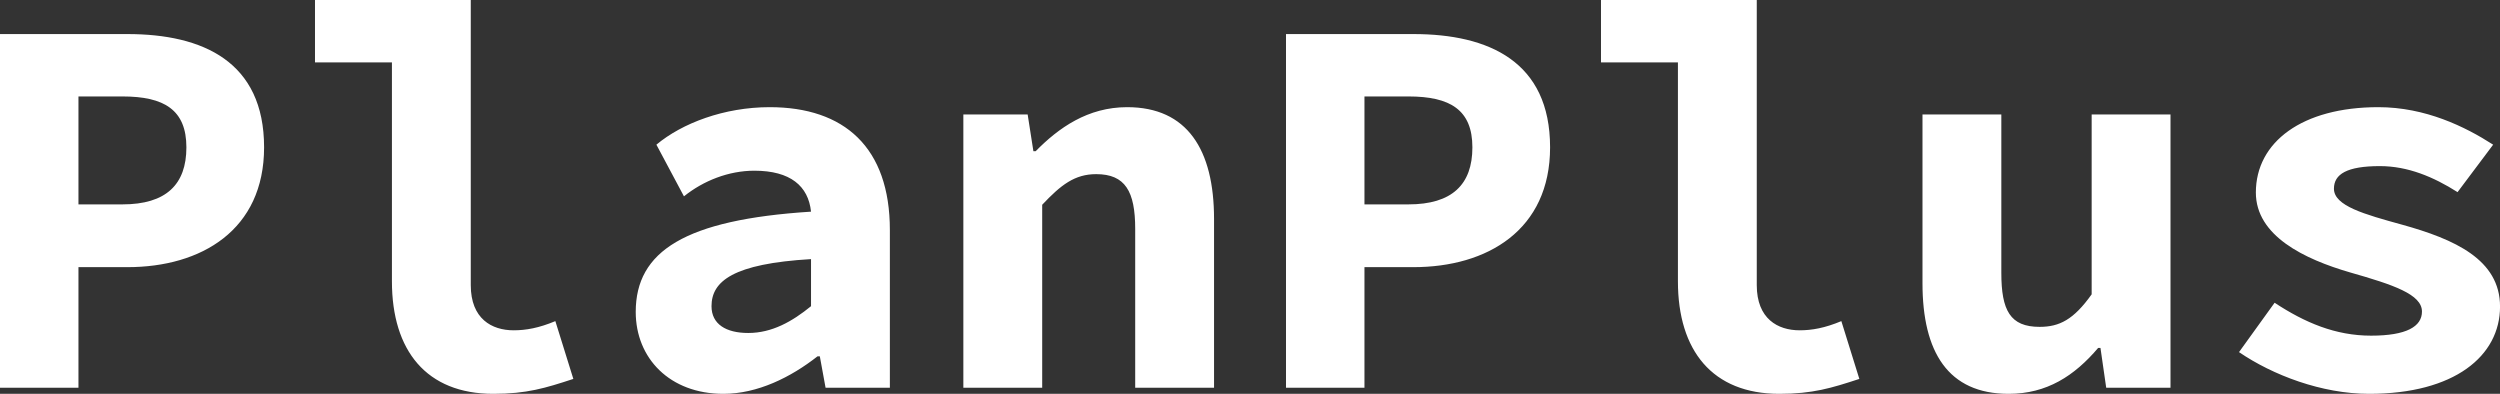 <svg data-v-423bf9ae="" xmlns="http://www.w3.org/2000/svg" viewBox="0 0 380.875 60" class="font"><rect x="0" y="0" width="380.875" height="60" fill="#333333" stroke="none"/><!----><!----><!----><g data-v-423bf9ae="" id="d09ea3c3-321b-4fc2-8865-0d718d79a8d0" fill="white" transform="matrix(5.831,0,0,5.831,-6.064,-21.283)"><path d="M1.04 13.78L3.09 13.78L3.09 10.63L4.37 10.63C6.30 10.63 7.94 9.66 7.94 7.50C7.94 5.26 6.34 4.54 4.37 4.54L1.04 4.54ZM3.09 8.99L3.09 6.17L4.24 6.17C5.33 6.17 5.91 6.52 5.91 7.50C5.91 8.47 5.38 8.99 4.24 8.99ZM13.93 13.94C14.80 13.94 15.29 13.79 16.02 13.55L15.55 12.04C15.12 12.22 14.78 12.28 14.46 12.28C13.89 12.28 13.34 11.98 13.34 11.10L13.34 3.65L9.27 3.65L9.27 5.28L11.28 5.28L11.28 11.00C11.28 12.81 12.18 13.94 13.93 13.94ZM19.94 13.94C20.83 13.94 21.70 13.51 22.40 12.96L22.46 12.96L22.61 13.78L24.29 13.78L24.29 9.66C24.29 7.50 23.10 6.45 21.15 6.45C19.96 6.45 18.86 6.87 18.19 7.43L18.91 8.78C19.42 8.37 20.08 8.11 20.75 8.11C21.69 8.11 22.16 8.51 22.23 9.18C18.94 9.39 17.65 10.21 17.65 11.80C17.65 13.01 18.54 13.94 19.94 13.94ZM20.59 12.35C20.01 12.35 19.63 12.12 19.63 11.65C19.63 11.00 20.19 10.54 22.23 10.42L22.23 11.65C21.74 12.05 21.21 12.35 20.59 12.35ZM26.21 13.78L28.27 13.78L28.27 9.00C28.76 8.48 29.12 8.20 29.68 8.20C30.44 8.20 30.70 8.65 30.70 9.63L30.70 13.78L32.76 13.78L32.76 9.37C32.76 7.56 32.06 6.45 30.49 6.45C29.46 6.45 28.70 6.99 28.10 7.60L28.04 7.60L27.89 6.64L26.21 6.64ZM34.64 13.78L36.69 13.78L36.69 10.63L37.97 10.63C39.90 10.63 41.54 9.66 41.54 7.50C41.54 5.26 39.94 4.54 37.97 4.54L34.64 4.54ZM36.69 8.99L36.69 6.17L37.84 6.17C38.93 6.17 39.51 6.52 39.51 7.50C39.51 8.47 38.98 8.99 37.84 8.99ZM47.53 13.94C48.40 13.94 48.89 13.79 49.62 13.55L49.15 12.04C48.72 12.22 48.38 12.28 48.06 12.28C47.49 12.28 46.94 11.98 46.94 11.10L46.94 3.65L42.87 3.65L42.87 5.28L44.88 5.28L44.88 11.00C44.88 12.81 45.78 13.94 47.53 13.94ZM53.52 13.94C54.52 13.94 55.24 13.47 55.86 12.74L55.92 12.74L56.07 13.78L57.75 13.78L57.75 6.64L55.69 6.64L55.69 11.34C55.22 12.00 54.85 12.19 54.33 12.19C53.56 12.19 53.33 11.76 53.33 10.78L53.33 6.64L51.27 6.64L51.27 11.05C51.27 12.85 51.94 13.94 53.52 13.94ZM62.94 13.94C65.17 13.94 66.36 12.95 66.36 11.66C66.36 10.43 65.17 9.90 63.80 9.52C62.82 9.25 62.02 9.03 62.02 8.58C62.02 8.20 62.36 7.99 63.22 7.99C63.95 7.99 64.62 8.27 65.25 8.67L66.18 7.43C65.45 6.96 64.41 6.45 63.18 6.45C61.19 6.45 59.98 7.36 59.98 8.68C59.98 9.81 61.24 10.42 62.45 10.77C63.57 11.09 64.32 11.34 64.32 11.79C64.32 12.18 63.92 12.42 62.99 12.42C62.06 12.42 61.26 12.08 60.47 11.56L59.54 12.85C60.42 13.45 61.70 13.94 62.94 13.94Z"></path></g><!----><!----></svg>